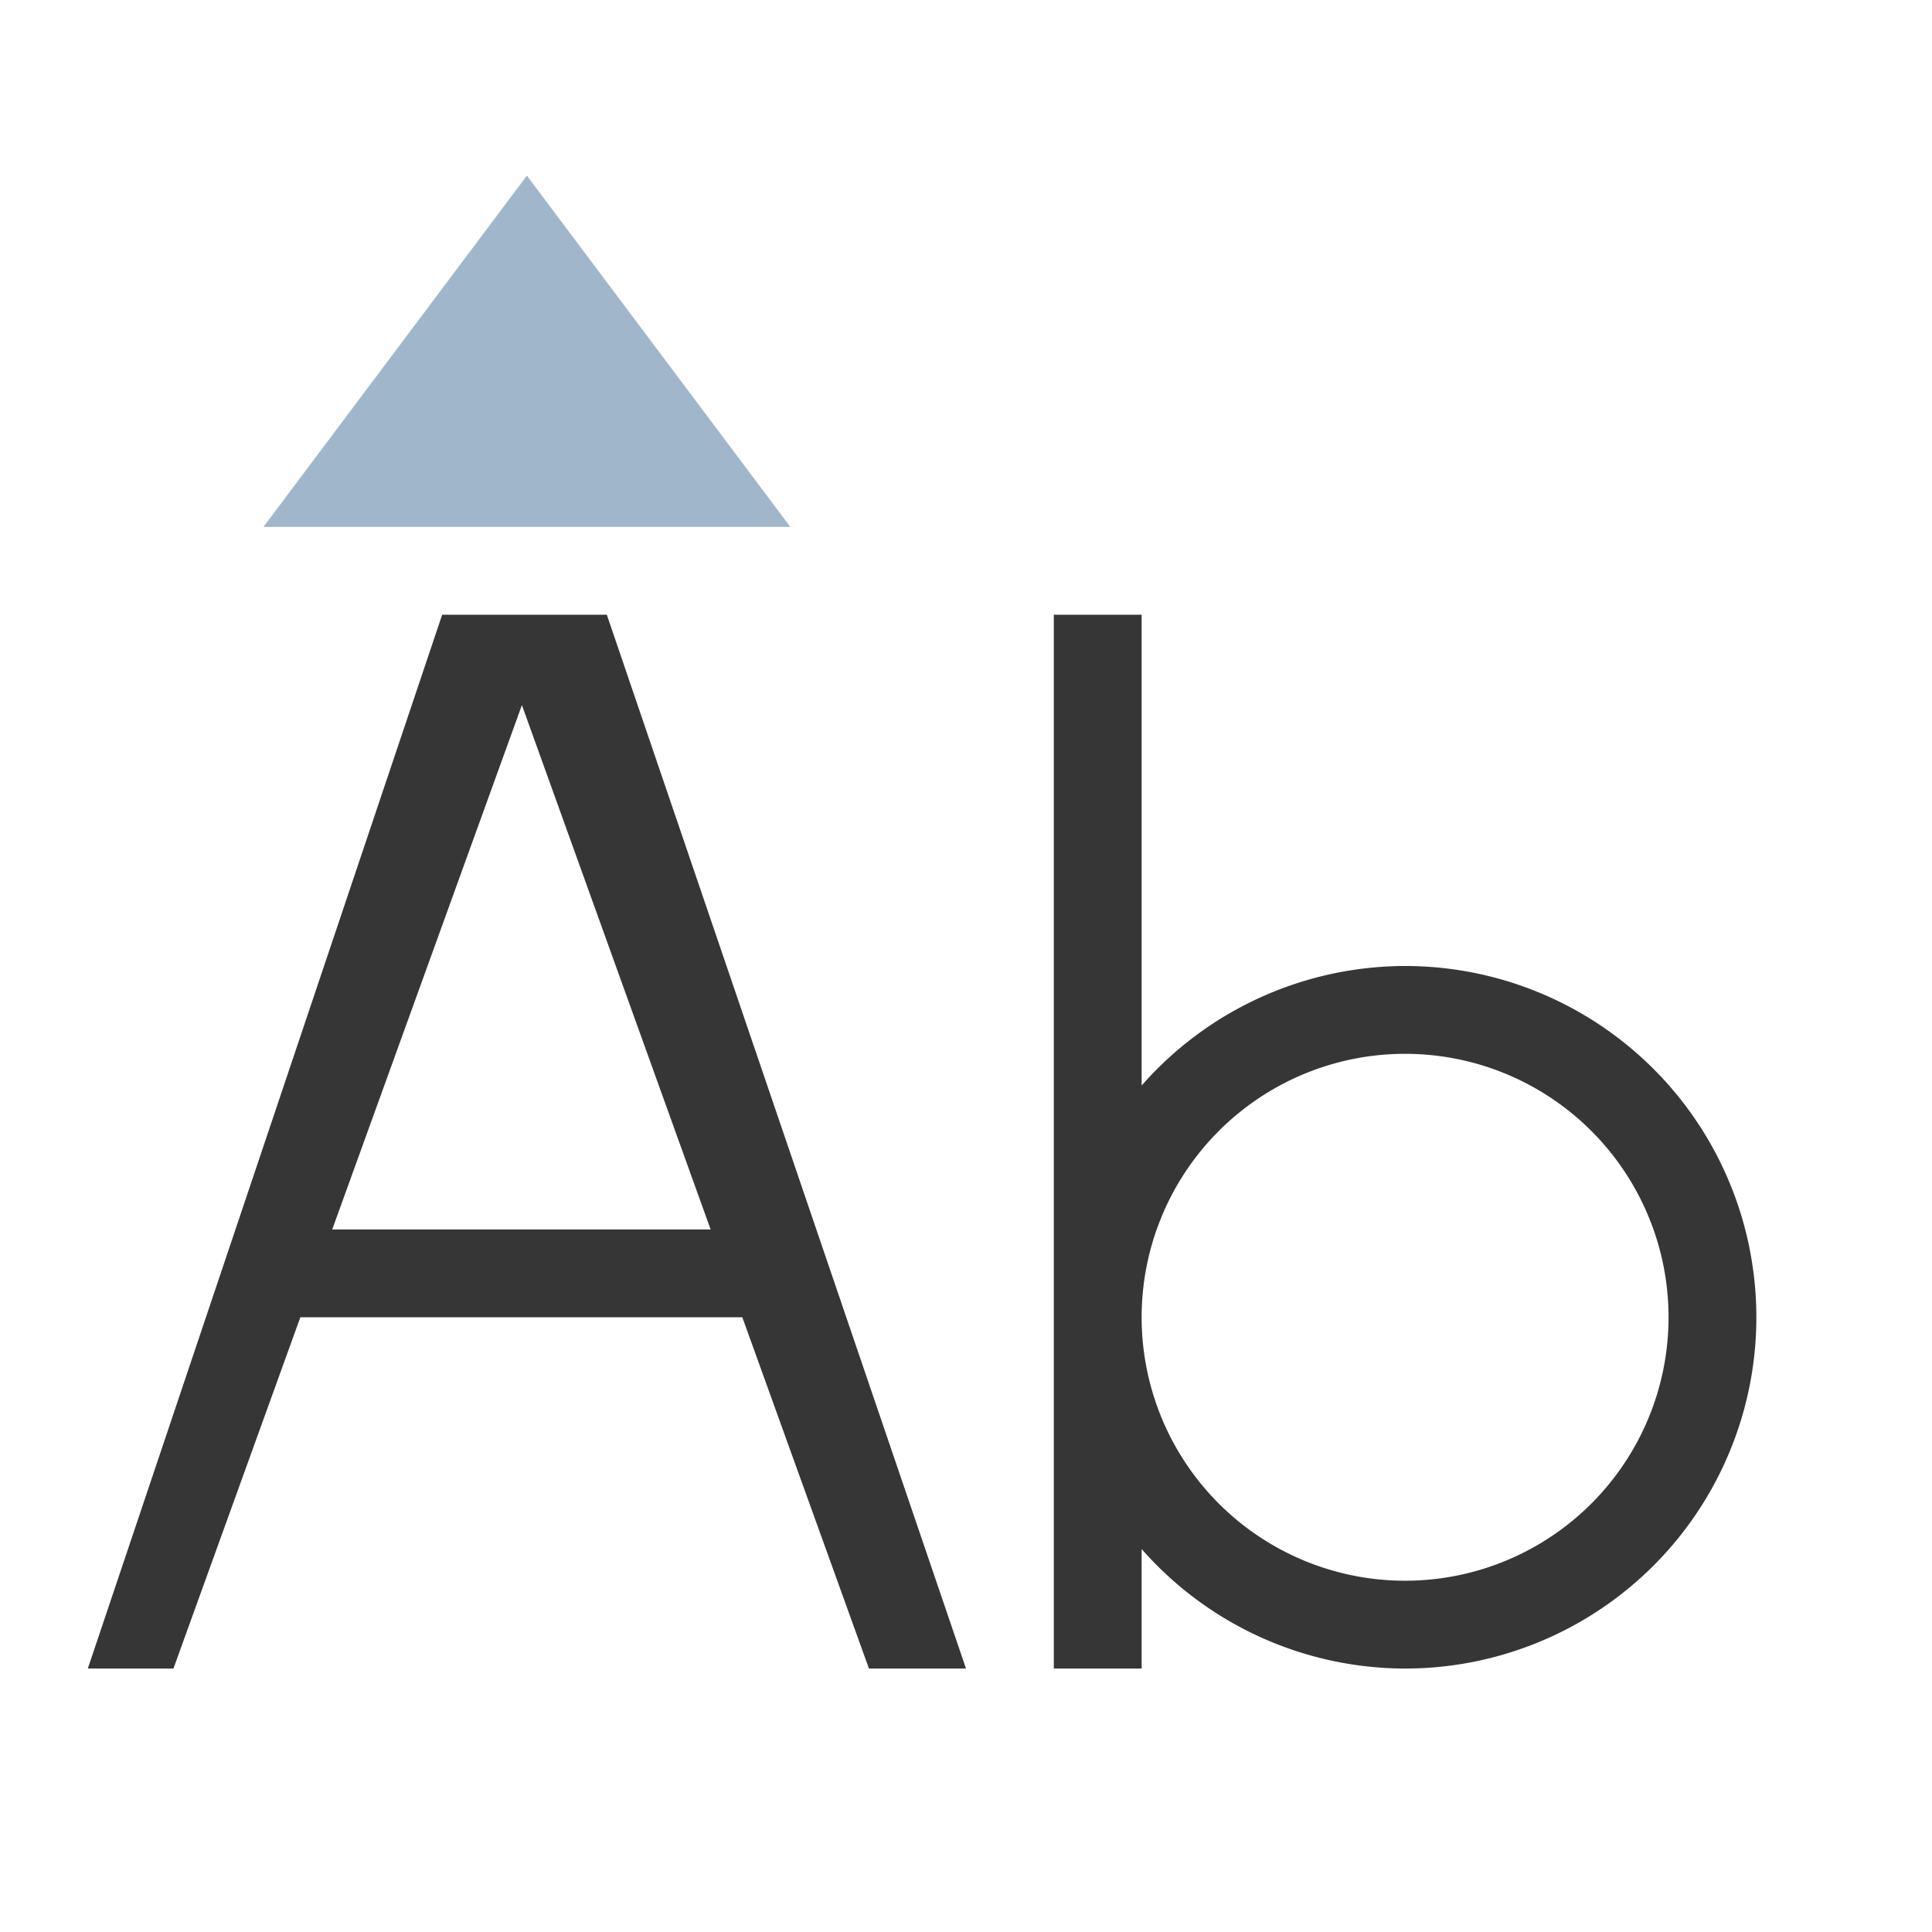<svg xmlns="http://www.w3.org/2000/svg" viewBox="0 0 22 22">
  <defs id="defs3051">
    <style type="text/css" id="current-color-scheme">
      .ColorScheme-Text {
        color:#363636;
      }
      .ColorScheme-Highlight {
        color:#a0b6cb;
      }
      </style>
  </defs>
  <g transform="translate(-421.714,-525.791)" >
 <path 
    style="fill:currentColor;fill-opacity:1;stroke:none" 
    d="M 5.035 7 L 1 19 L 1.975 19 L 3.42 15 L 8.453 15 L 9.895 19 L 11 19 L 6.91 7 L 5.035 7 z M 12 7 L 12 15 L 12 19 L 13 19 L 13 17.639 A 4 4 0 0 0 16 19 A 4 4 0 0 0 20 15 A 4 4 0 0 0 16 11 A 4 4 0 0 0 13 12.361 L 13 7 L 12 7 z M 5.943 8.029 L 8.092 14 L 3.783 14 L 5.943 8.029 z M 16 12 A 3 3 0 0 1 19 15 A 3 3 0 0 1 16 18 A 3 3 0 0 1 13 15 A 3 3 0 0 1 16 12 z "
    transform="translate(421.714,525.791)"
    class="ColorScheme-Text"
    />  
 <path 
    style="fill:currentColor;fill-opacity:1;stroke:none" 
    d="m 424.714,531.791 3,-4 3,4 z"
    class="ColorScheme-Highlight"
    />  
 </g>
</svg>
